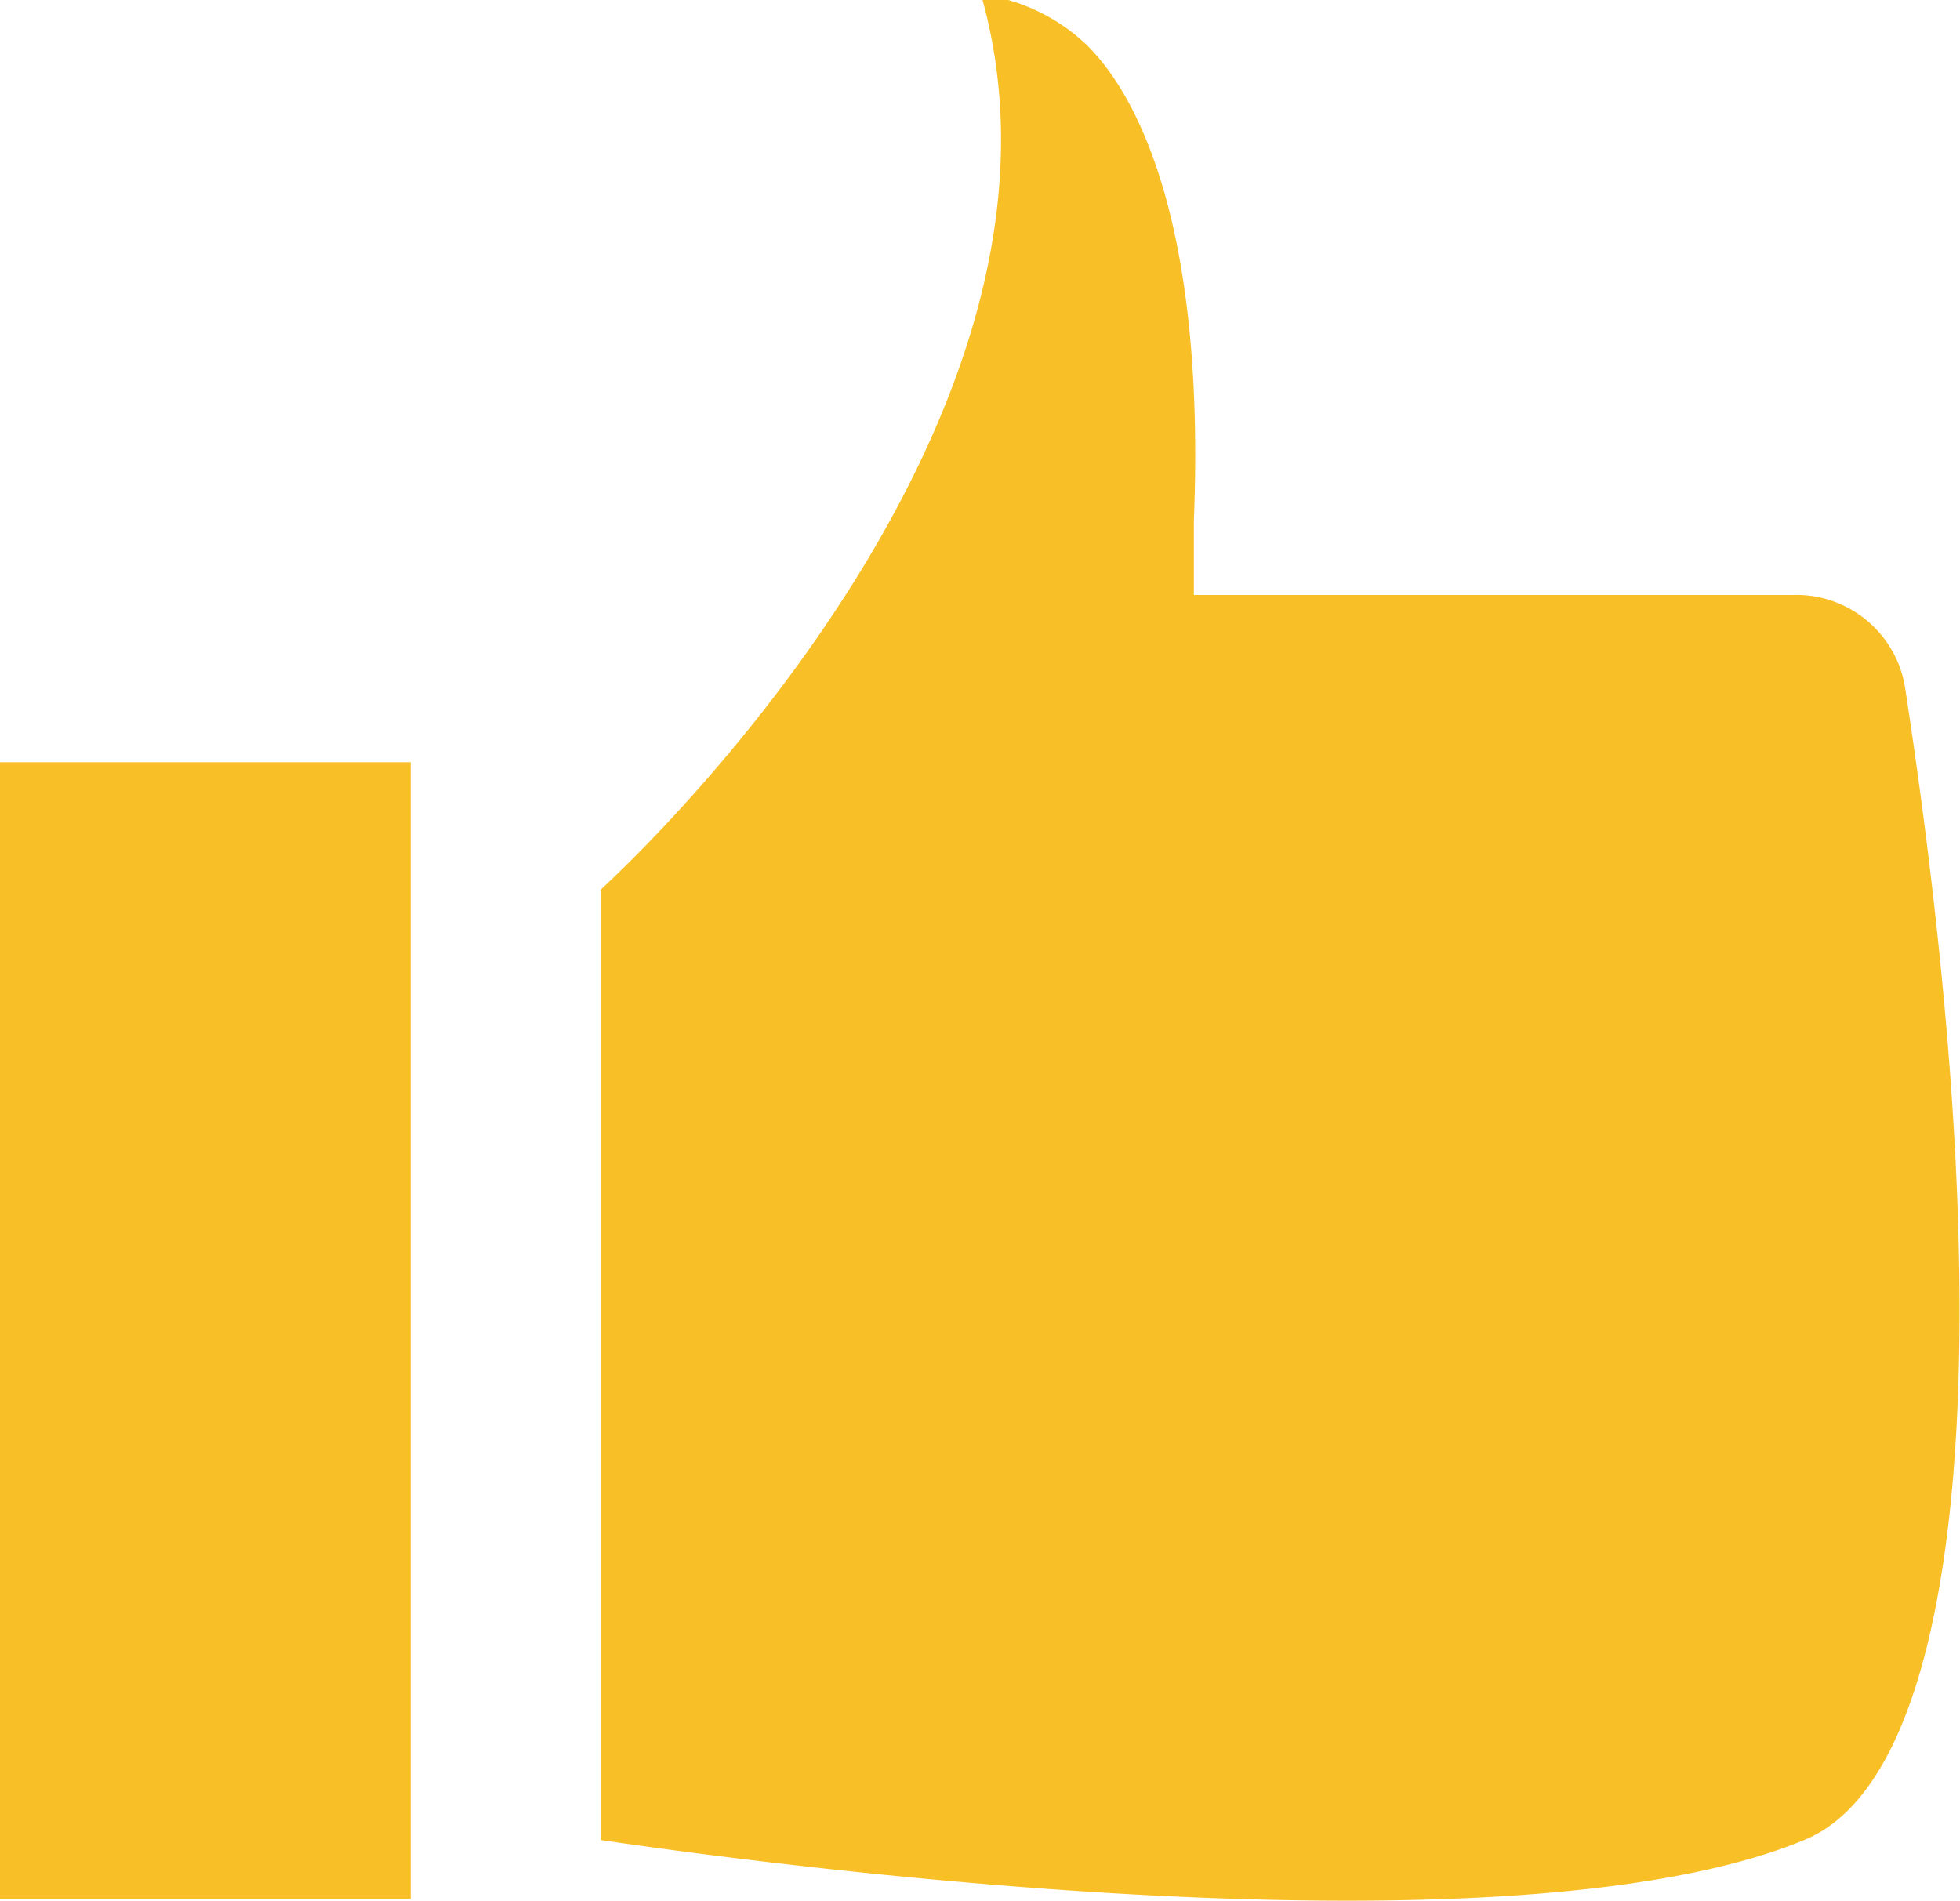 <svg xmlns="http://www.w3.org/2000/svg" viewBox="0 0 10.31 10"><defs><style>.cls-1{fill:#f9bf26;}</style></defs><g id="Слой_2" data-name="Слой 2"><g id="контент"><g id="_03_КОММЕНТАРИИ_И_ОТЗЫВЫ" data-name="03_КОММЕНТАРИИ И ОТЗЫВЫ"><g id="отзывы"><rect class="cls-1" y="4.01" width="2.16" height="5.98"/><path class="cls-1" d="M9.49,9.68c-1.52.63-5.24.16-6.33,0v-5c.54-.5,2.59-2.65,2-4.71a1,1,0,0,1,.56.27c.29.29.62,1,.56,2.5l0,.39H9.43a.58.58,0,0,1,.59.48C10.54,7,10.35,9.33,9.49,9.68Z"/></g></g></g></g></svg>